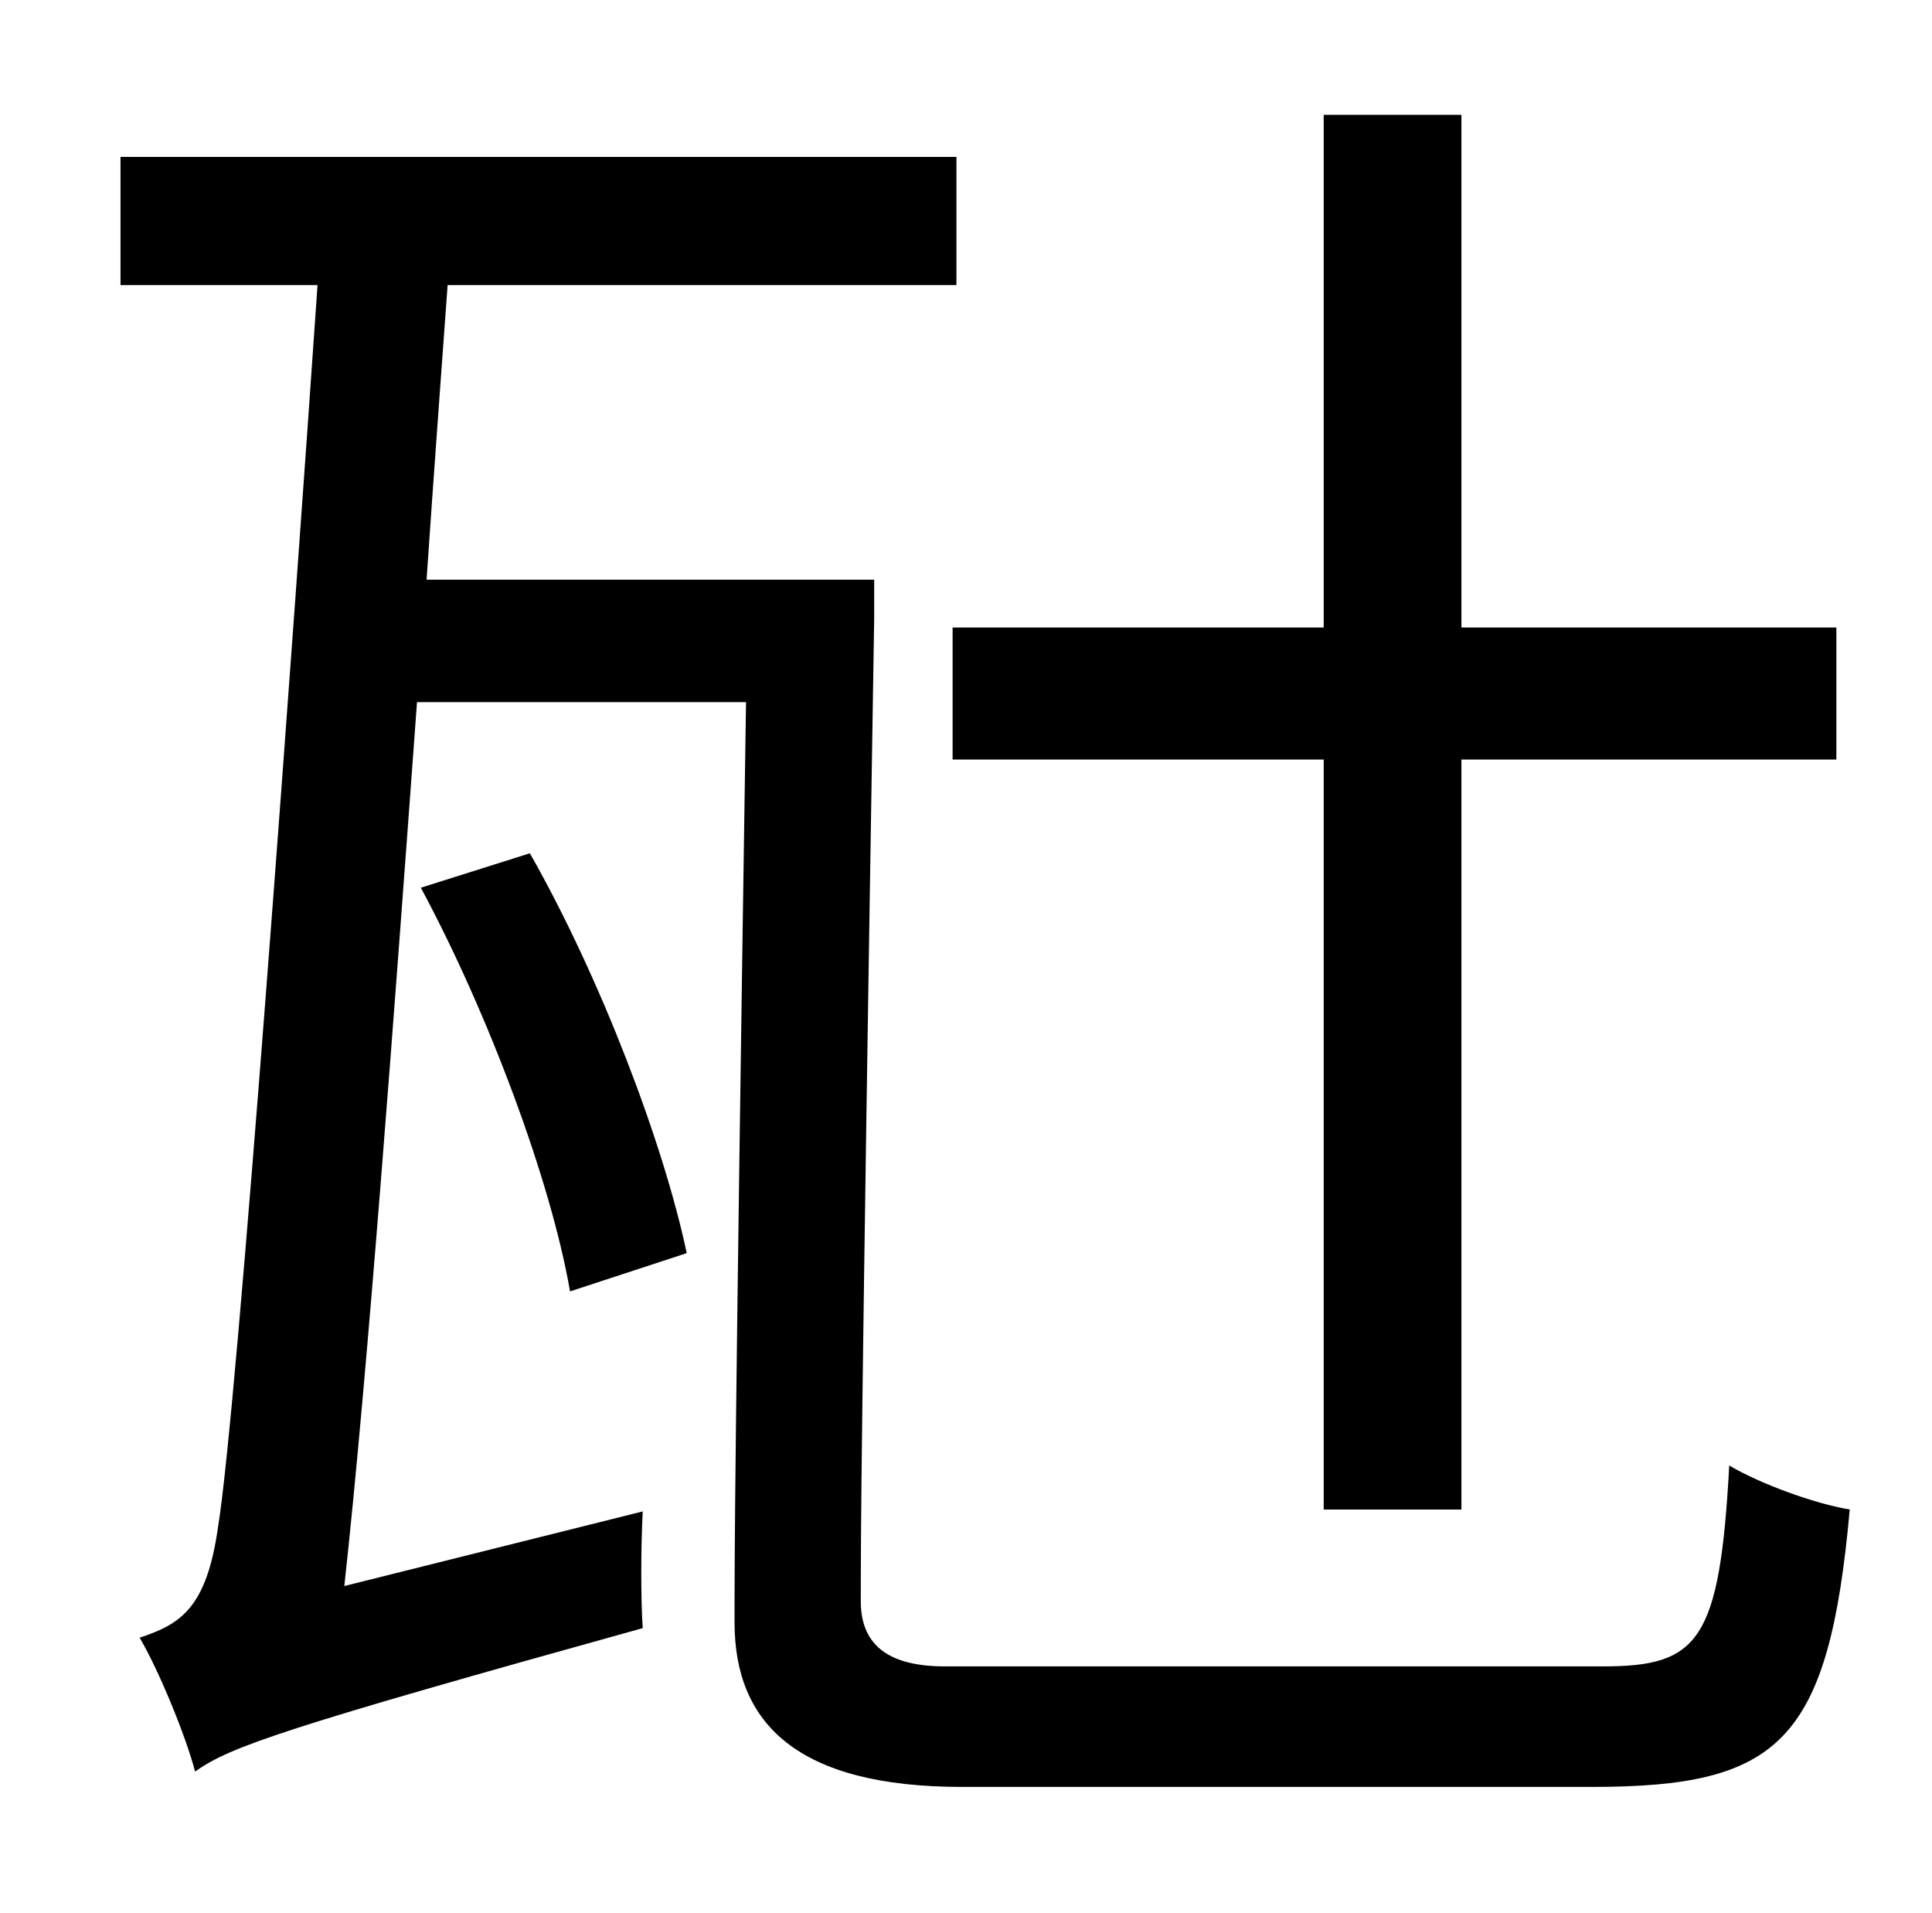 <?xml version="1.0" standalone="no"?>
<!DOCTYPE svg PUBLIC "-//W3C//DTD SVG 1.1//EN" "http://www.w3.org/Graphics/SVG/1.1/DTD/svg11.dtd" >
<svg xmlns="http://www.w3.org/2000/svg" xmlns:xlink="http://www.w3.org/1999/xlink" version="1.1" viewBox="-10 0 1010 1000">
   <path fill="currentColor"
d="M488 328h194v-268h72v268h196v69h-196v392h-72v-392h-194v-69zM484 871h344c50 0 61 -13 66 -105c17 10 45 20 63 23c-11 122 -37 145 -135 145h-329c-86 0 -119 -33 -119 -86c0 -35 0 -81 6 -481h-172c-12 164 -26 353 -38 462l156 -39c-1 19 -1 47 0 61
c-187 52 -216 62 -234 75c-5 -19 -19 -53 -29 -70c21 -7 35 -15 41 -58c10 -60 40 -475 52 -649h-103v-67h437v67h-266c-3 42 -7 95 -11 154h234v20c-7 436 -7 479 -7 514c0 24 16 34 44 34zM349 655l-61 20c-10 -58 -43 -146 -78 -211l57 -18c37 65 70 152 82 209z" />
</svg>
